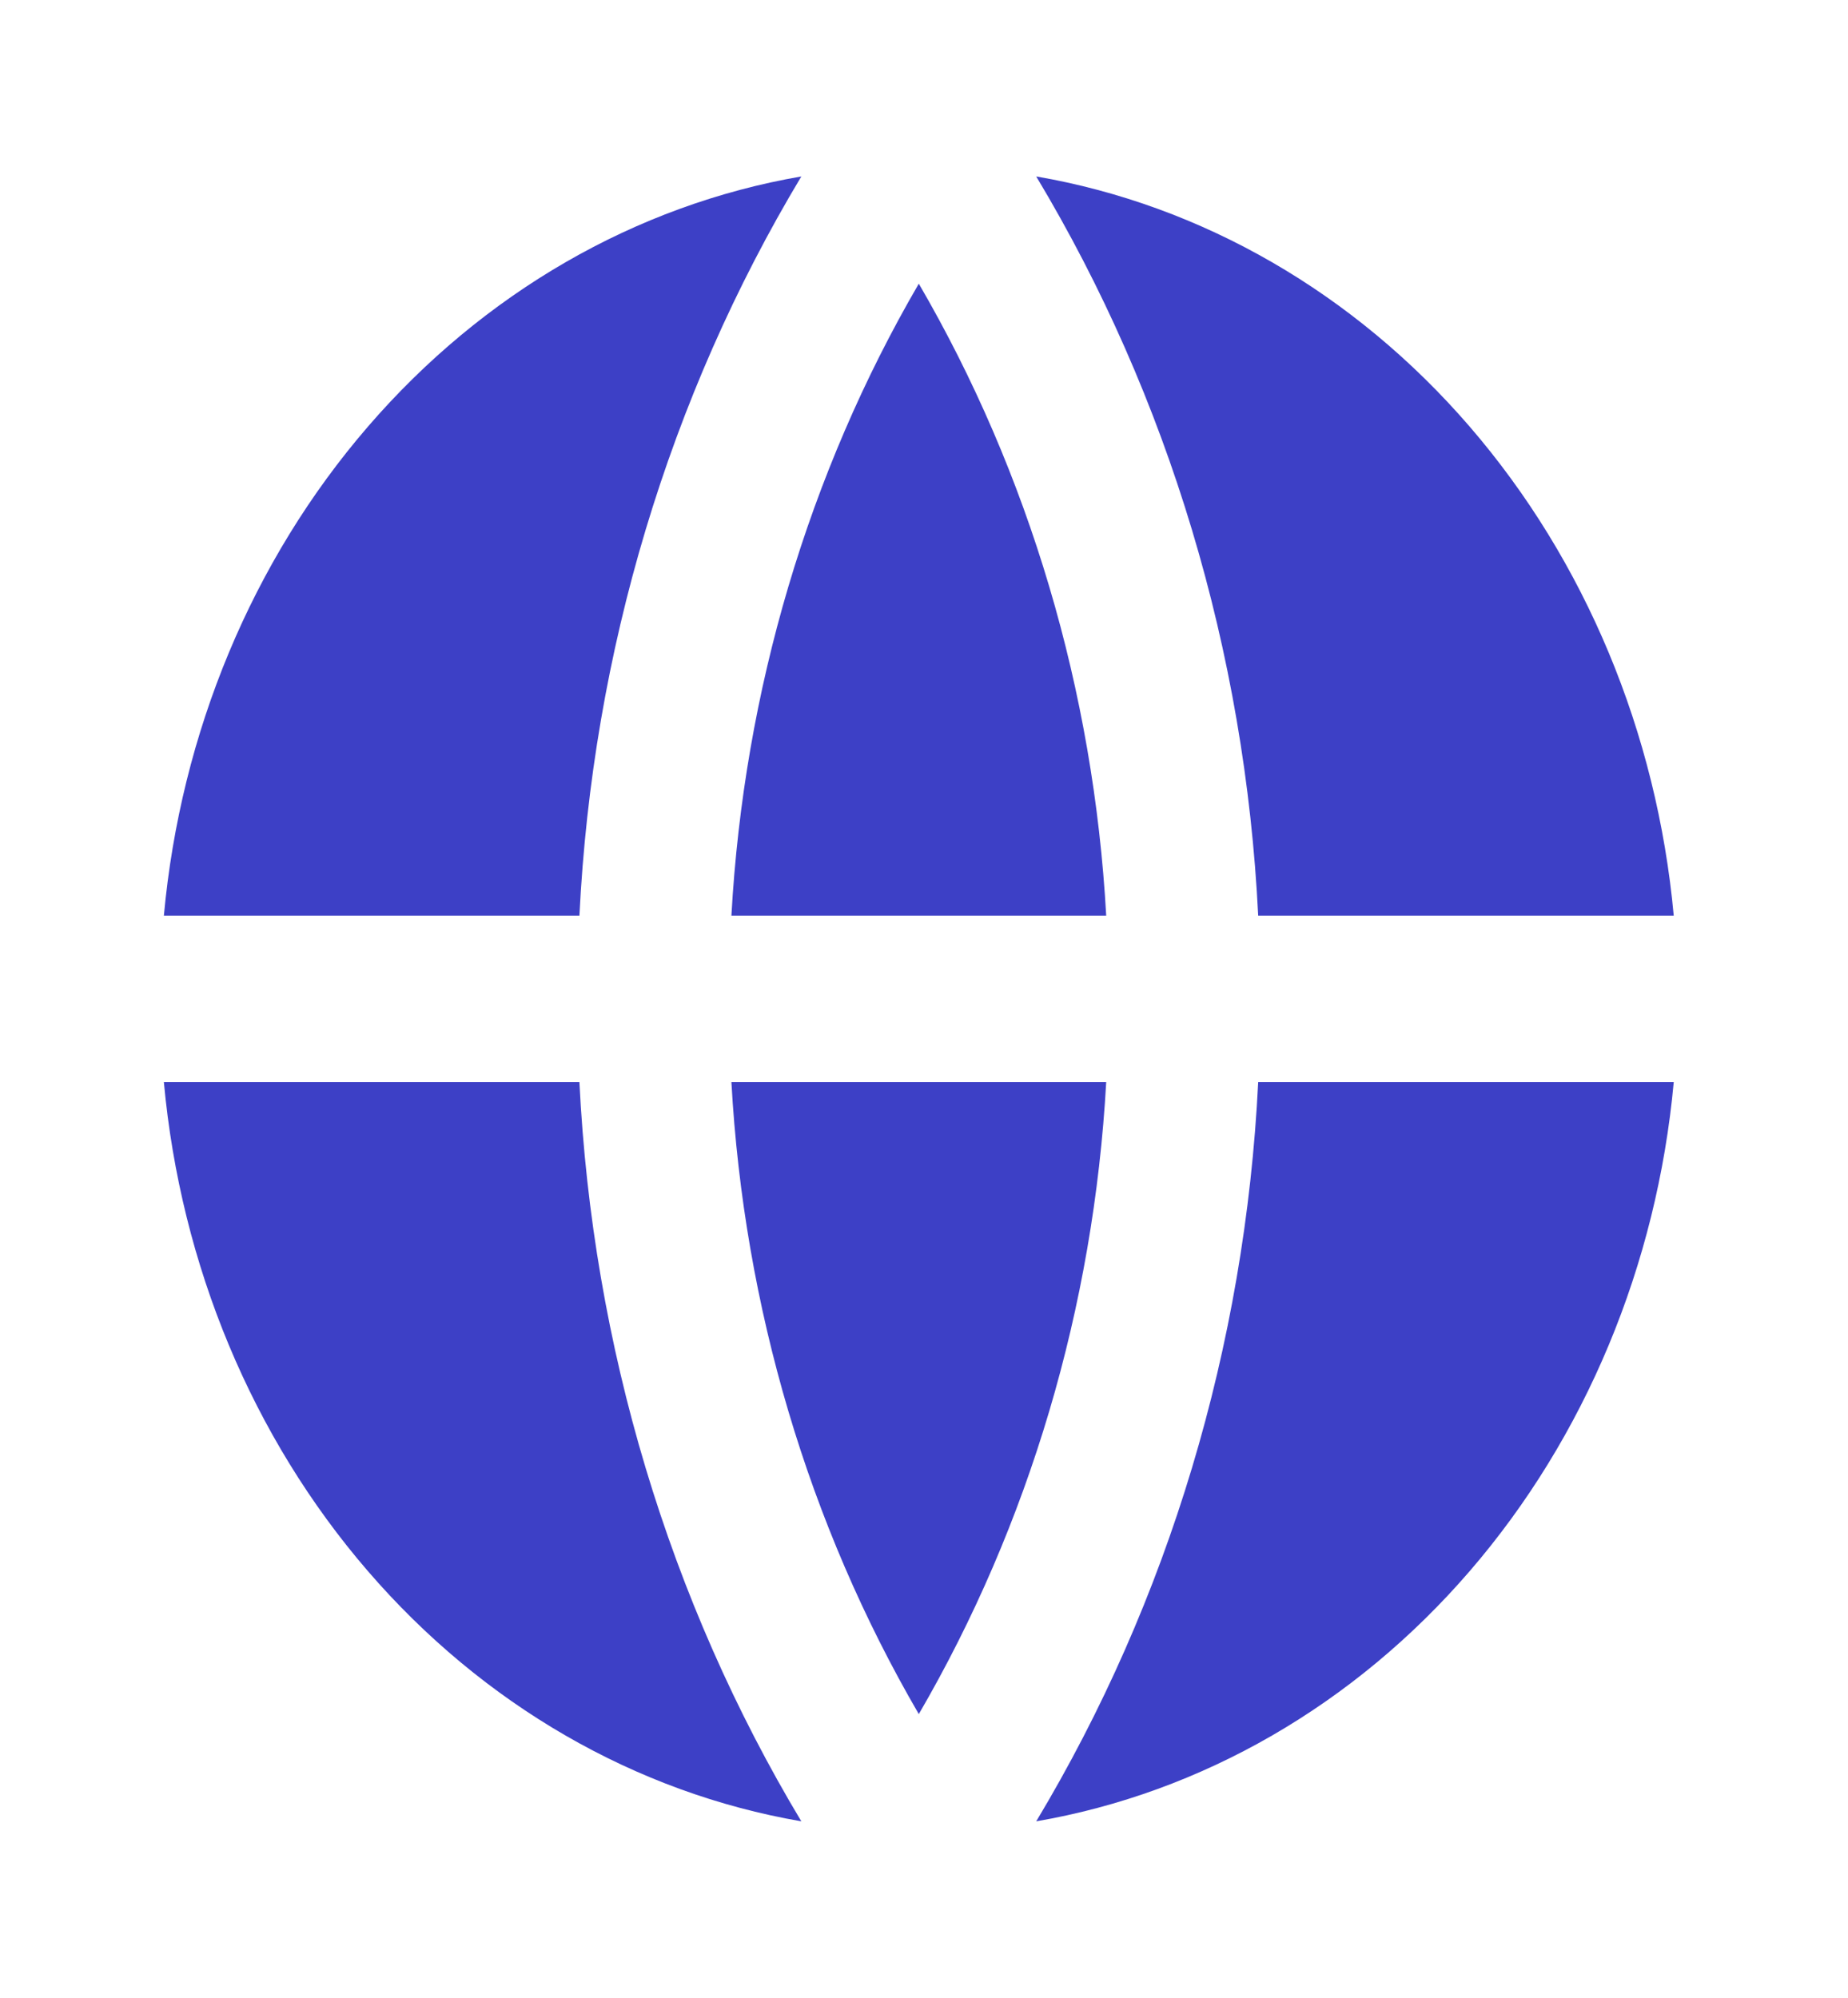 <svg width="37" height="40" viewBox="0 0 37 40" fill="none" xmlns="http://www.w3.org/2000/svg">
<path d="M3.281 21.667H11.601C11.861 26.945 13.394 32.052 16.044 36.467C12.725 35.895 9.672 34.132 7.363 31.454C5.053 28.776 3.618 25.334 3.281 21.667V21.667ZM3.281 18.333C3.618 14.665 5.053 11.224 7.363 8.546C9.672 5.868 12.725 4.105 16.044 3.533C13.394 7.948 11.861 13.055 11.601 18.333H3.281ZM33.511 18.333H25.191C24.931 13.055 23.397 7.948 20.747 3.533C24.067 4.105 27.12 5.868 29.429 8.546C31.738 11.224 33.174 14.665 33.511 18.333V18.333ZM33.511 21.667C33.174 25.334 31.738 28.776 29.429 31.454C27.12 34.132 24.067 35.895 20.747 36.467C23.397 32.052 24.931 26.945 25.191 21.667H33.512H33.511ZM14.644 21.667H22.148C21.898 26.166 20.607 30.521 18.396 34.32C16.185 30.521 14.894 26.166 14.644 21.667V21.667ZM14.644 18.333C14.894 13.834 16.185 9.479 18.396 5.68C20.607 9.479 21.898 13.834 22.148 18.333H14.644Z" fill="#3D40C6"/>
</svg>
